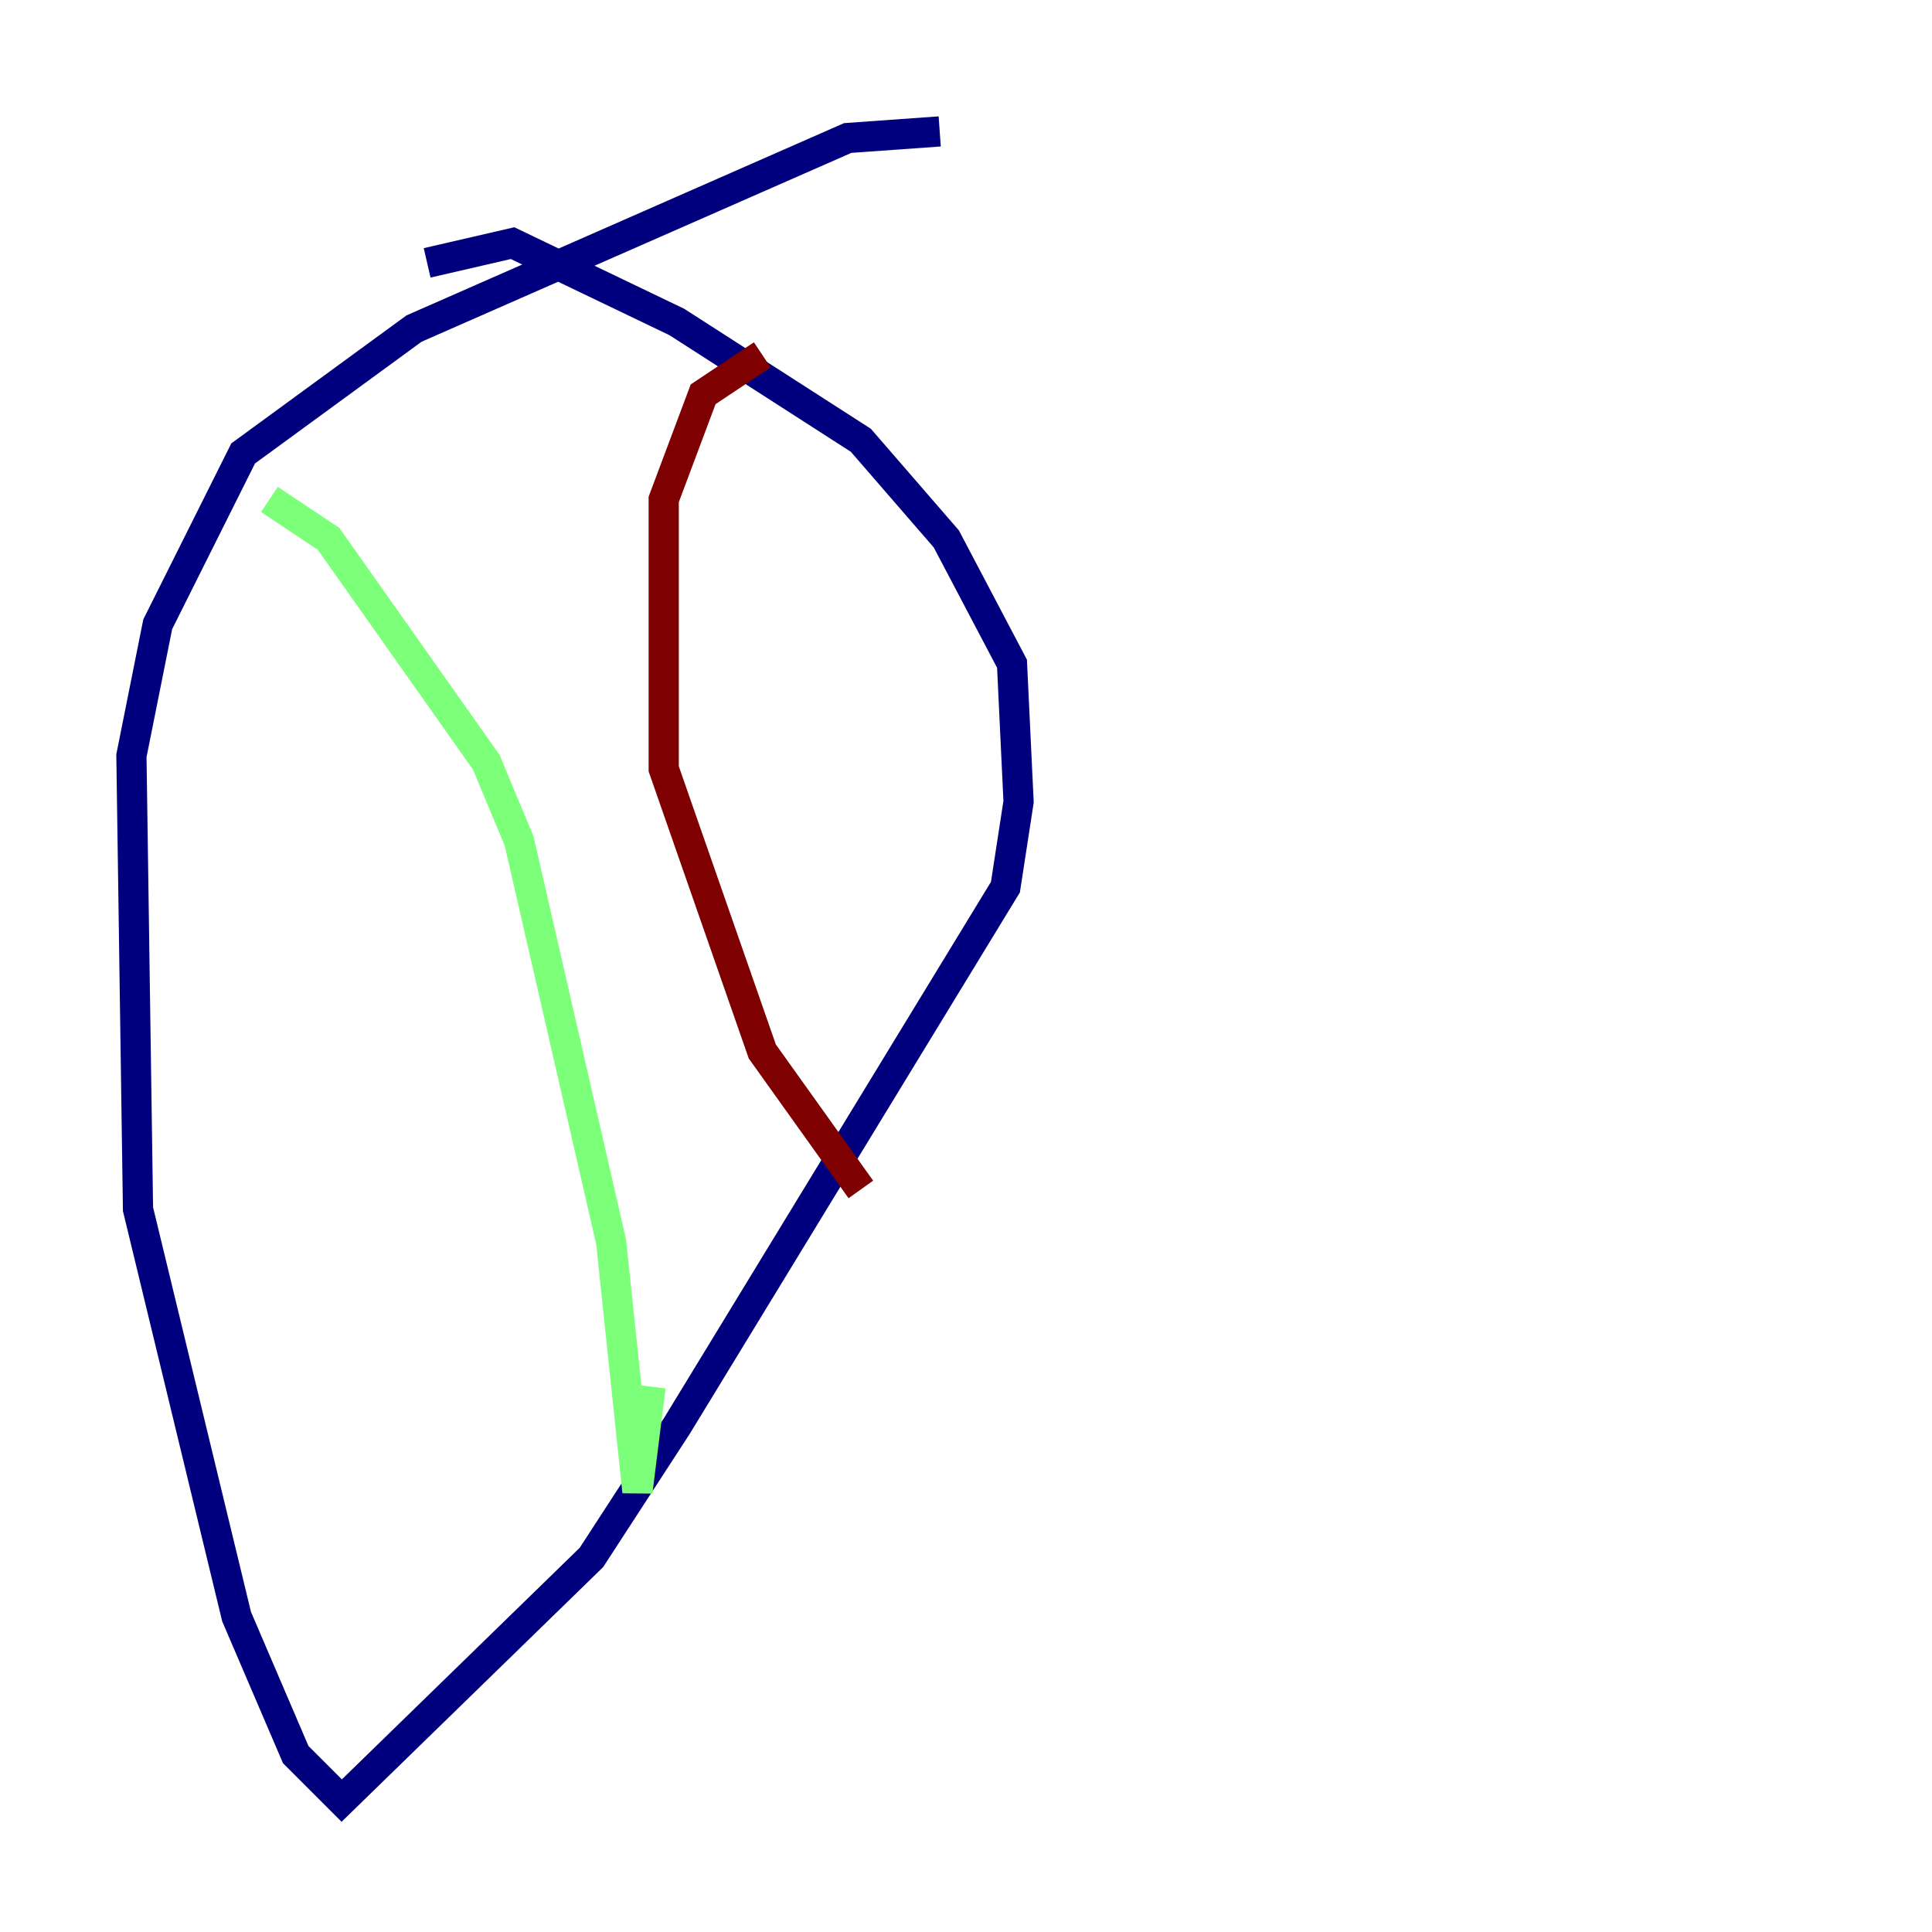 <?xml version="1.0" encoding="utf-8" ?>
<svg baseProfile="tiny" height="128" version="1.2" viewBox="0,0,128,128" width="128" xmlns="http://www.w3.org/2000/svg" xmlns:ev="http://www.w3.org/2001/xml-events" xmlns:xlink="http://www.w3.org/1999/xlink"><defs /><polyline fill="none" points="62.258,8.707 56.163,9.143 27.429,21.769 16.109,30.041 10.449,41.361 8.707,50.068 9.143,80.109 15.674,107.102 19.592,116.245 22.64,119.293 39.184,103.184 44.843,94.476 66.612,58.776 67.483,53.116 67.048,43.973 62.694,35.701 57.034,29.17 44.843,21.333 33.959,16.109 28.299,17.415" stroke="#00007f" stroke-width="2" /><polyline fill="none" points="17.85,33.088 21.769,35.701 32.218,50.503 34.395,55.728 40.49,82.286 42.231,98.83 43.102,91.864" stroke="#7cff79" stroke-width="2" /><polyline fill="none" points="50.503,23.51 46.585,26.122 43.973,33.088 43.973,50.939 50.503,69.66 57.034,78.803" stroke="#7f0000" stroke-width="2" /></svg>